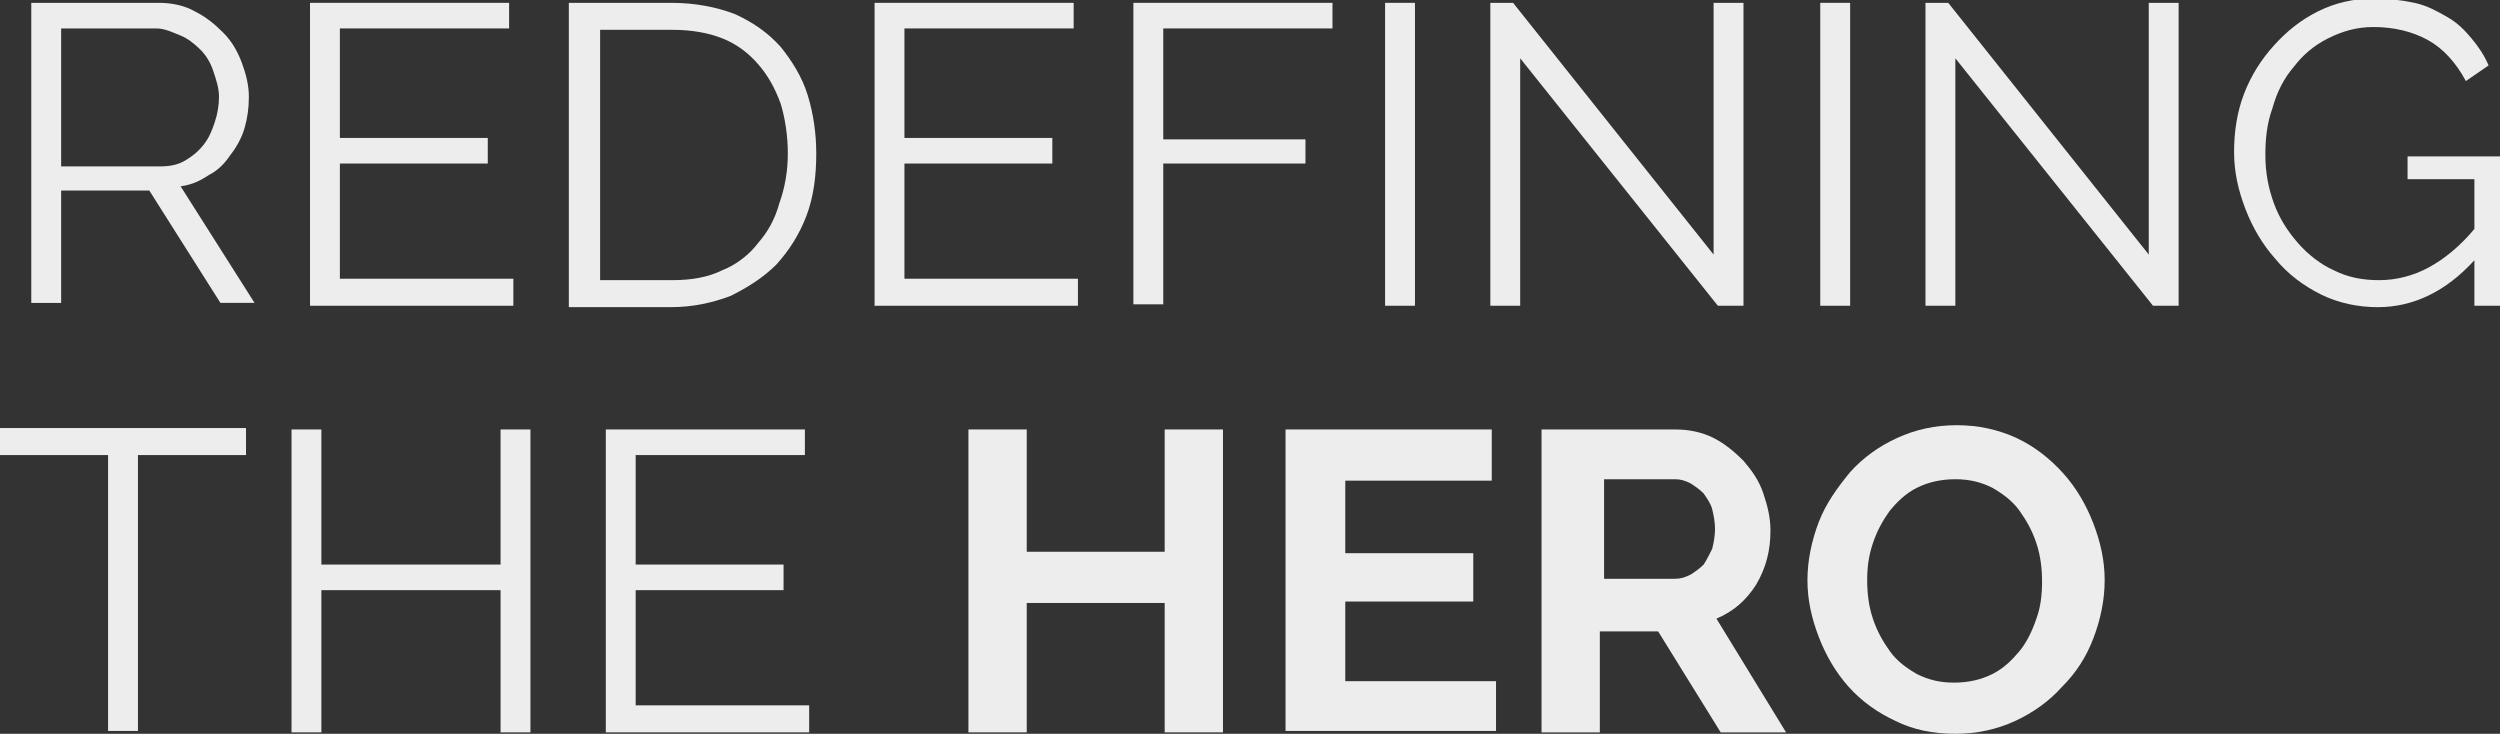 <?xml version="1.0" encoding="utf-8"?>
<!-- Generator: Adobe Illustrator 16.0.4, SVG Export Plug-In . SVG Version: 6.00 Build 0)  -->
<!DOCTYPE svg PUBLIC "-//W3C//DTD SVG 1.1//EN" "http://www.w3.org/Graphics/SVG/1.1/DTD/svg11.dtd">
<svg version="1.1" id="Layer_1" xmlns="http://www.w3.org/2000/svg" xmlns:xlink="http://www.w3.org/1999/xlink" x="0px" y="0px"
	 width="175.8px" height="51.6px" viewBox="0 0 175.8 51.6" enable-background="new 0 0 175.8 51.6" xml:space="preserve">
<rect x="0" y="0" width="175.8" height="51.6" fill="#333333" stroke="none"/>
<g>
	<path fill="#EDEDED" d="M2.2,21.5V0.2h9c0.9,0,1.8,0.198,2.5,0.6c0.8,0.4,1.4,0.9,2,1.5c0.6,0.6,1,1.3,1.3,2.1
		C17.3,5.2,17.5,6,17.5,6.8S17.4,8.3,17.2,9c-0.2,0.7-0.6,1.398-1,1.898C15.8,11.5,15.3,12,14.7,12.3c-0.6,0.4-1.2,0.7-2,0.8
		l5.2,8.2h-2.4l-5-7.9H4.3v7.9H2.2V21.5z M4.3,11.7h7c0.6,0,1.2-0.102,1.7-0.4s0.9-0.6,1.3-1.1c0.4-0.5,0.6-1,0.8-1.602
		c0.2-0.6,0.3-1.2,0.3-1.8S15.2,5.6,15,5C14.8,4.4,14.5,3.9,14.1,3.5c-0.4-0.4-0.9-0.8-1.4-1S11.6,2,11,2H4.3V11.7z"/>
	<path fill="#EDEDED" d="M36.1,19.6v1.9H21.8V0.2h14V2H23.9v7.7h10.4v1.8H23.9v8.1H36.1z"/>
	<path fill="#EDEDED" d="M40,21.5V0.2h7.2c1.7,0,3.2,0.3,4.5,0.8C53,1.6,54,2.3,54.9,3.3c0.8,1,1.5,2.1,1.9,3.4
		c0.4,1.3,0.6,2.698,0.6,4.1c0,1.6-0.2,3.1-0.7,4.4c-0.5,1.3-1.2,2.398-2.1,3.398c-0.9,0.9-2,1.602-3.2,2.2
		c-1.3,0.5-2.7,0.8-4.2,0.8H40V21.5z M55.4,10.8c0-1.3-0.2-2.5-0.5-3.5c-0.4-1.1-0.9-2-1.6-2.8c-0.7-0.8-1.5-1.4-2.5-1.8
		c-1-0.4-2.2-0.602-3.5-0.602h-5.1V19.7h5.1c1.3,0,2.5-0.2,3.5-0.7c1-0.4,1.9-1.102,2.5-1.9c0.7-0.8,1.2-1.7,1.5-2.8
		C55.2,13.2,55.4,12,55.4,10.8z"/>
	<path fill="#EDEDED" d="M75.8,19.6v1.9H61.5V0.2h14V2H63.6v7.7H74v1.8H63.6v8.1H75.8z"/>
	<path fill="#EDEDED" d="M79.7,21.5V0.2h14V2H81.8v7.8h10v1.7h-10V21.4h-2.1V21.5L79.7,21.5z"/>
	<path fill="#EDEDED" d="M97.4,21.5V0.2h2.1v21.3H97.4z"/>
	<path fill="#EDEDED" d="M106.9,4.1v17.4h-2.1V0.2h1.6L120.5,17.9V0.2h2.102v21.3H120.8L106.9,4.1z"/>
	<path fill="#EDEDED" d="M128,21.5V0.2h2.102v21.3H128z"/>
	<path fill="#EDEDED" d="M137.5,4.1v17.4h-2.1V0.2h1.6L151.1,17.9V0.2h2.101v21.3H151.4L137.5,4.1z"/>
	<path fill="#EDEDED" d="M174,18.3c-2,2.2-4.299,3.3-6.799,3.3c-1.4,0-2.801-0.3-4-0.898C162,20.1,160.9,19.3,160,18.2
		c-0.898-1-1.6-2.2-2.1-3.5c-0.5-1.302-0.8-2.602-0.8-4c0-1.4,0.2-2.802,0.7-4.102S159,4.2,159.9,3.2s1.9-1.802,3.1-2.4
		c1.201-0.6,2.5-0.9,3.9-0.9c1,0,2,0.102,2.9,0.302c0.9,0.198,1.6,0.6,2.3,1c0.7,0.398,1.2,0.898,1.7,1.5
		c0.5,0.6,0.9,1.198,1.199,1.898L173.4,5.7c-0.699-1.302-1.6-2.302-2.699-2.9c-1.101-0.6-2.4-0.9-3.801-0.9
		c-1.199,0-2.199,0.302-3.199,0.802s-1.801,1.198-2.4,2c-0.699,0.8-1.199,1.8-1.5,2.898c-0.399,1.102-0.5,2.2-0.5,3.3
		c0,1.2,0.199,2.302,0.601,3.4s1,2,1.7,2.8c0.699,0.8,1.602,1.5,2.5,1.9c1,0.5,2,0.7,3.199,0.7s2.4-0.302,3.5-0.9
		c1.101-0.599,2.199-1.5,3.199-2.7v-3.5H169.3V11h6.5v10.5H174V18.3z"/>
	<path fill="#EDEDED" d="M17.3,32H9.7V51.4H7.6V32H0v-1.9h17.3V32z"/>
	<path fill="#EDEDED" d="M37.3,30.2v21.3h-2.1v-10H22.6v10h-2.1V30.2h2.1v9.5h12.6v-9.5H37.3z"/>
	<path fill="#EDEDED" d="M56.9,49.6v1.9H42.6V30.2h14V32H44.7v7.7h10.4v1.8H44.7v8.1H56.9z"/>
	<path fill="#EDEDED" d="M86,30.2v21.3h-4.1V42.4h-9.7V51.5h-4.1V30.2h4.1v8.6h9.7v-8.6H86z"/>
	<path fill="#EDEDED" d="M105.201,47.8v3.6H90.4V30.2h14.5v3.6H94.6v5.1h9v3.4h-9v5.6h10.601V47.8z"/>
	<path fill="#EDEDED" d="M108.4,51.5V30.2h9.4c1,0,1.9,0.198,2.699,0.6c0.801,0.4,1.5,1,2.101,1.6c0.601,0.7,1.101,1.4,1.399,2.302
		c0.301,0.898,0.5,1.698,0.5,2.6c0,1.4-0.299,2.6-1,3.8c-0.699,1.102-1.601,1.9-2.799,2.4l4.898,8H121L116.6,44.4H112.5V51.5H108.4z
		 M112.6,40.7h5.2c0.4,0,0.699-0.102,1.1-0.302c0.301-0.198,0.6-0.398,0.9-0.698c0.199-0.302,0.4-0.7,0.6-1.102
		c0.1-0.398,0.2-0.898,0.2-1.398s-0.101-1-0.2-1.4s-0.4-0.8-0.6-1.1c-0.301-0.302-0.6-0.5-0.9-0.7c-0.4-0.2-0.699-0.3-1.1-0.3h-5v7
		H112.6z"/>
	<path fill="#EDEDED" d="M137.5,51.6c-1.6,0-3-0.3-4.199-0.898C132,50.1,130.9,49.3,130,48.3c-0.898-1-1.6-2.2-2.1-3.5
		s-0.8-2.6-0.8-4s0.3-2.8,0.8-4.1c0.5-1.302,1.301-2.4,2.2-3.5c0.899-1,2-1.802,3.3-2.4c1.301-0.6,2.7-0.9,4.2-0.9
		s2.899,0.302,4.2,0.9c1.3,0.6,2.4,1.5,3.3,2.5s1.601,2.2,2.101,3.5s0.799,2.6,0.799,4s-0.299,2.8-0.799,4.1
		c-0.5,1.302-1.201,2.4-2.201,3.4c-0.898,1-2,1.8-3.299,2.4C140.4,51.3,139,51.6,137.5,51.6z M131.3,40.8c0,0.9,0.1,1.8,0.4,2.7
		C132,44.4,132.4,45.1,132.9,45.8s1.2,1.2,1.9,1.6c0.8,0.4,1.6,0.602,2.6,0.602s1.9-0.2,2.7-0.602c0.8-0.398,1.399-1,1.899-1.6
		s0.899-1.4,1.201-2.3c0.299-0.8,0.398-1.7,0.398-2.602c0-0.898-0.102-1.8-0.398-2.698C142.9,37.3,142.5,36.6,142,35.9
		c-0.5-0.698-1.199-1.198-1.898-1.6c-0.801-0.4-1.602-0.6-2.602-0.6S135.6,33.9,134.8,34.3c-0.801,0.4-1.4,1-1.9,1.6
		c-0.5,0.7-0.9,1.4-1.199,2.302C131.4,39.1,131.3,39.9,131.3,40.8z"/>
</g>
</svg>
